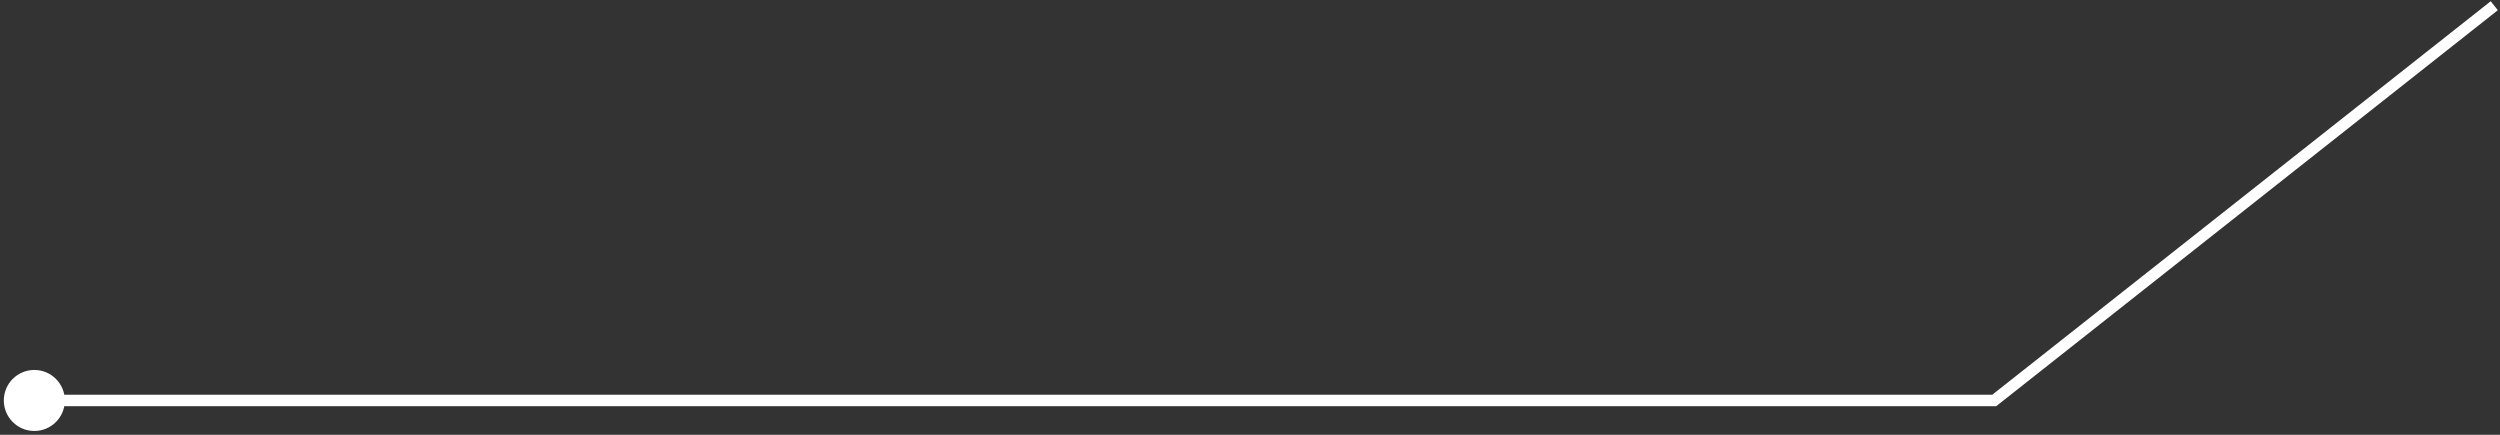 <svg width="437" height="76" viewBox="0 0 437 76" fill="none" xmlns="http://www.w3.org/2000/svg">
<rect x="0" y="0" width="437" height="76" fill="#333333" stroke="none"/>
<path d="M11.333 70C11.333 72.945 8.946 75.333 6 75.333C3.054 75.333 0.667 72.945 0.667 70C0.667 67.055 3.054 64.667 6 64.667C8.946 64.667 11.333 67.055 11.333 70ZM348.592 70L349.211 70.785L348.939 71H348.592V70ZM436.62 1.785L349.211 70.785L347.972 69.215L435.38 0.215L436.62 1.785ZM348.592 71H6V69H348.592V71Z" fill="white"/>
</svg>

